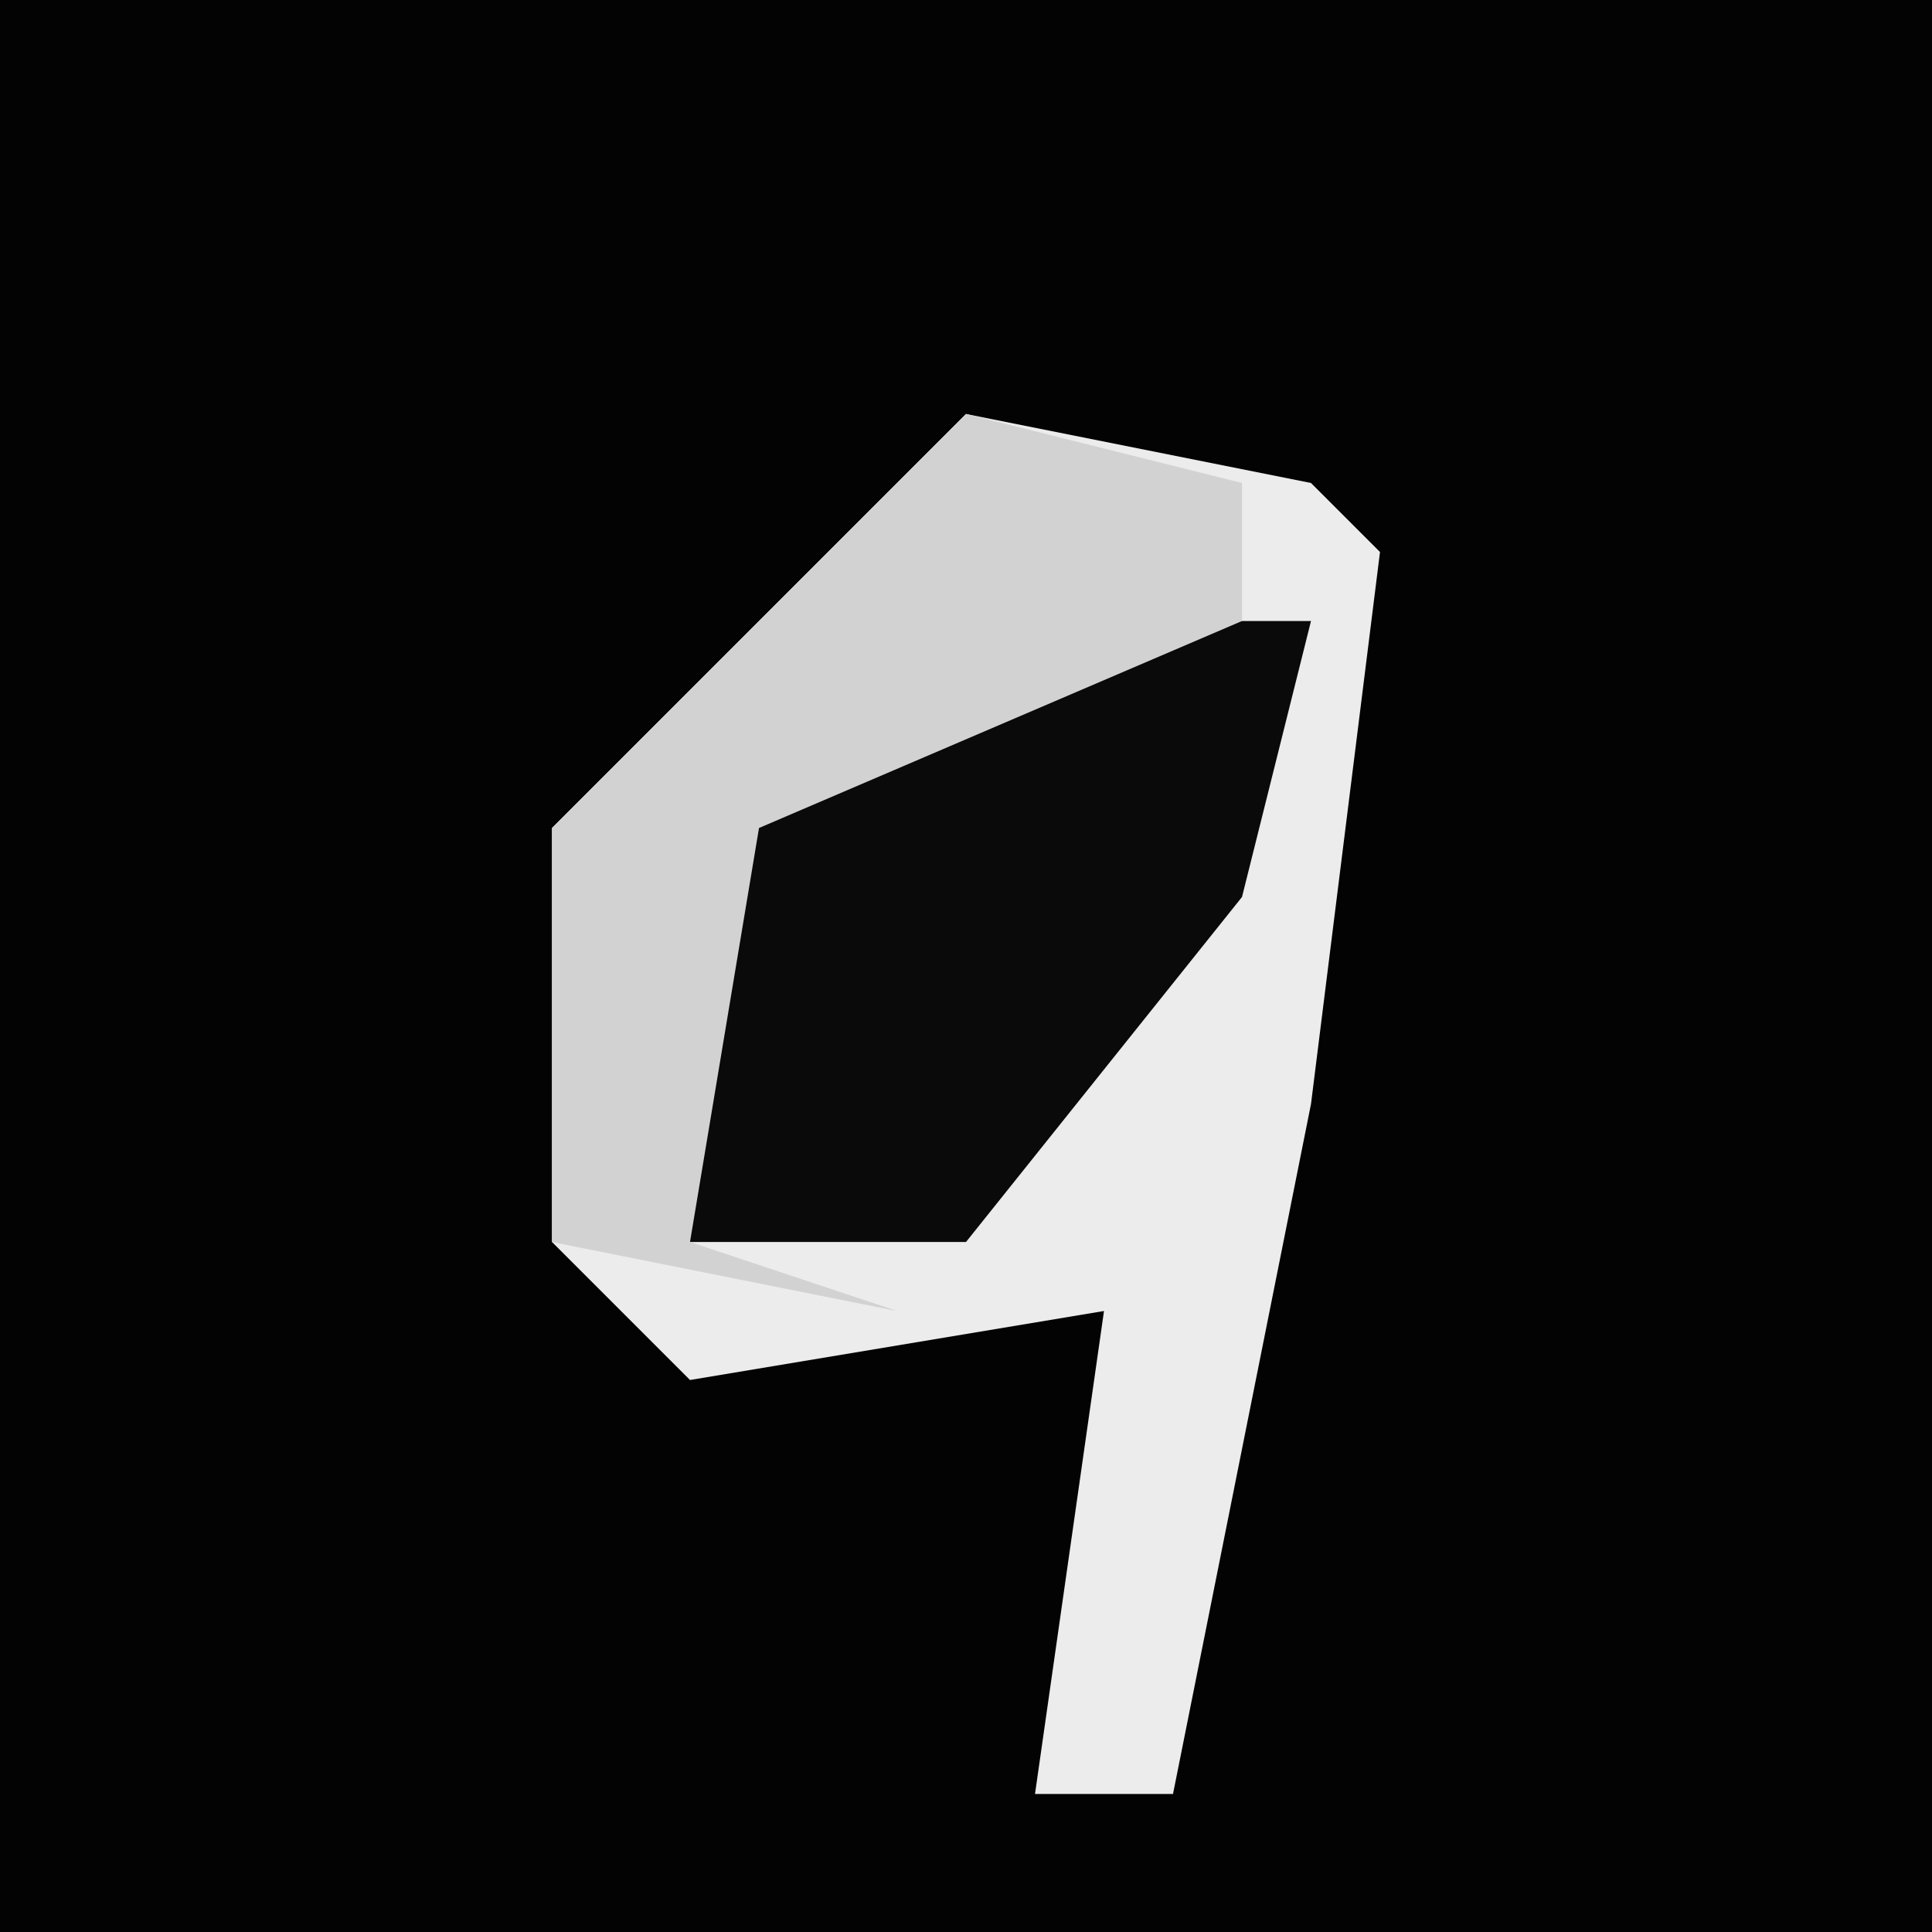 <?xml version="1.0" encoding="UTF-8"?>
<svg version="1.1" xmlns="http://www.w3.org/2000/svg" width="28" height="28">
<path d="M0,0 L28,0 L28,28 L0,28 Z " fill="#030303" transform="translate(0,0)"/>
<path d="M0,0 L5,1 L6,2 L5,10 L3,20 L1,20 L2,13 L-4,14 L-6,12 L-6,6 L-1,1 Z " fill="#ECECEC" transform="translate(14,6)"/>
<path d="M0,0 L5,0 L4,4 L0,9 L-4,9 L-4,3 Z " fill="#0A0A0A" transform="translate(14,9)"/>
<path d="M0,0 L4,1 L4,3 L-3,6 L-4,12 L-1,13 L-6,12 L-6,6 L-1,1 Z " fill="#D2D2D2" transform="translate(14,6)"/>
</svg>
